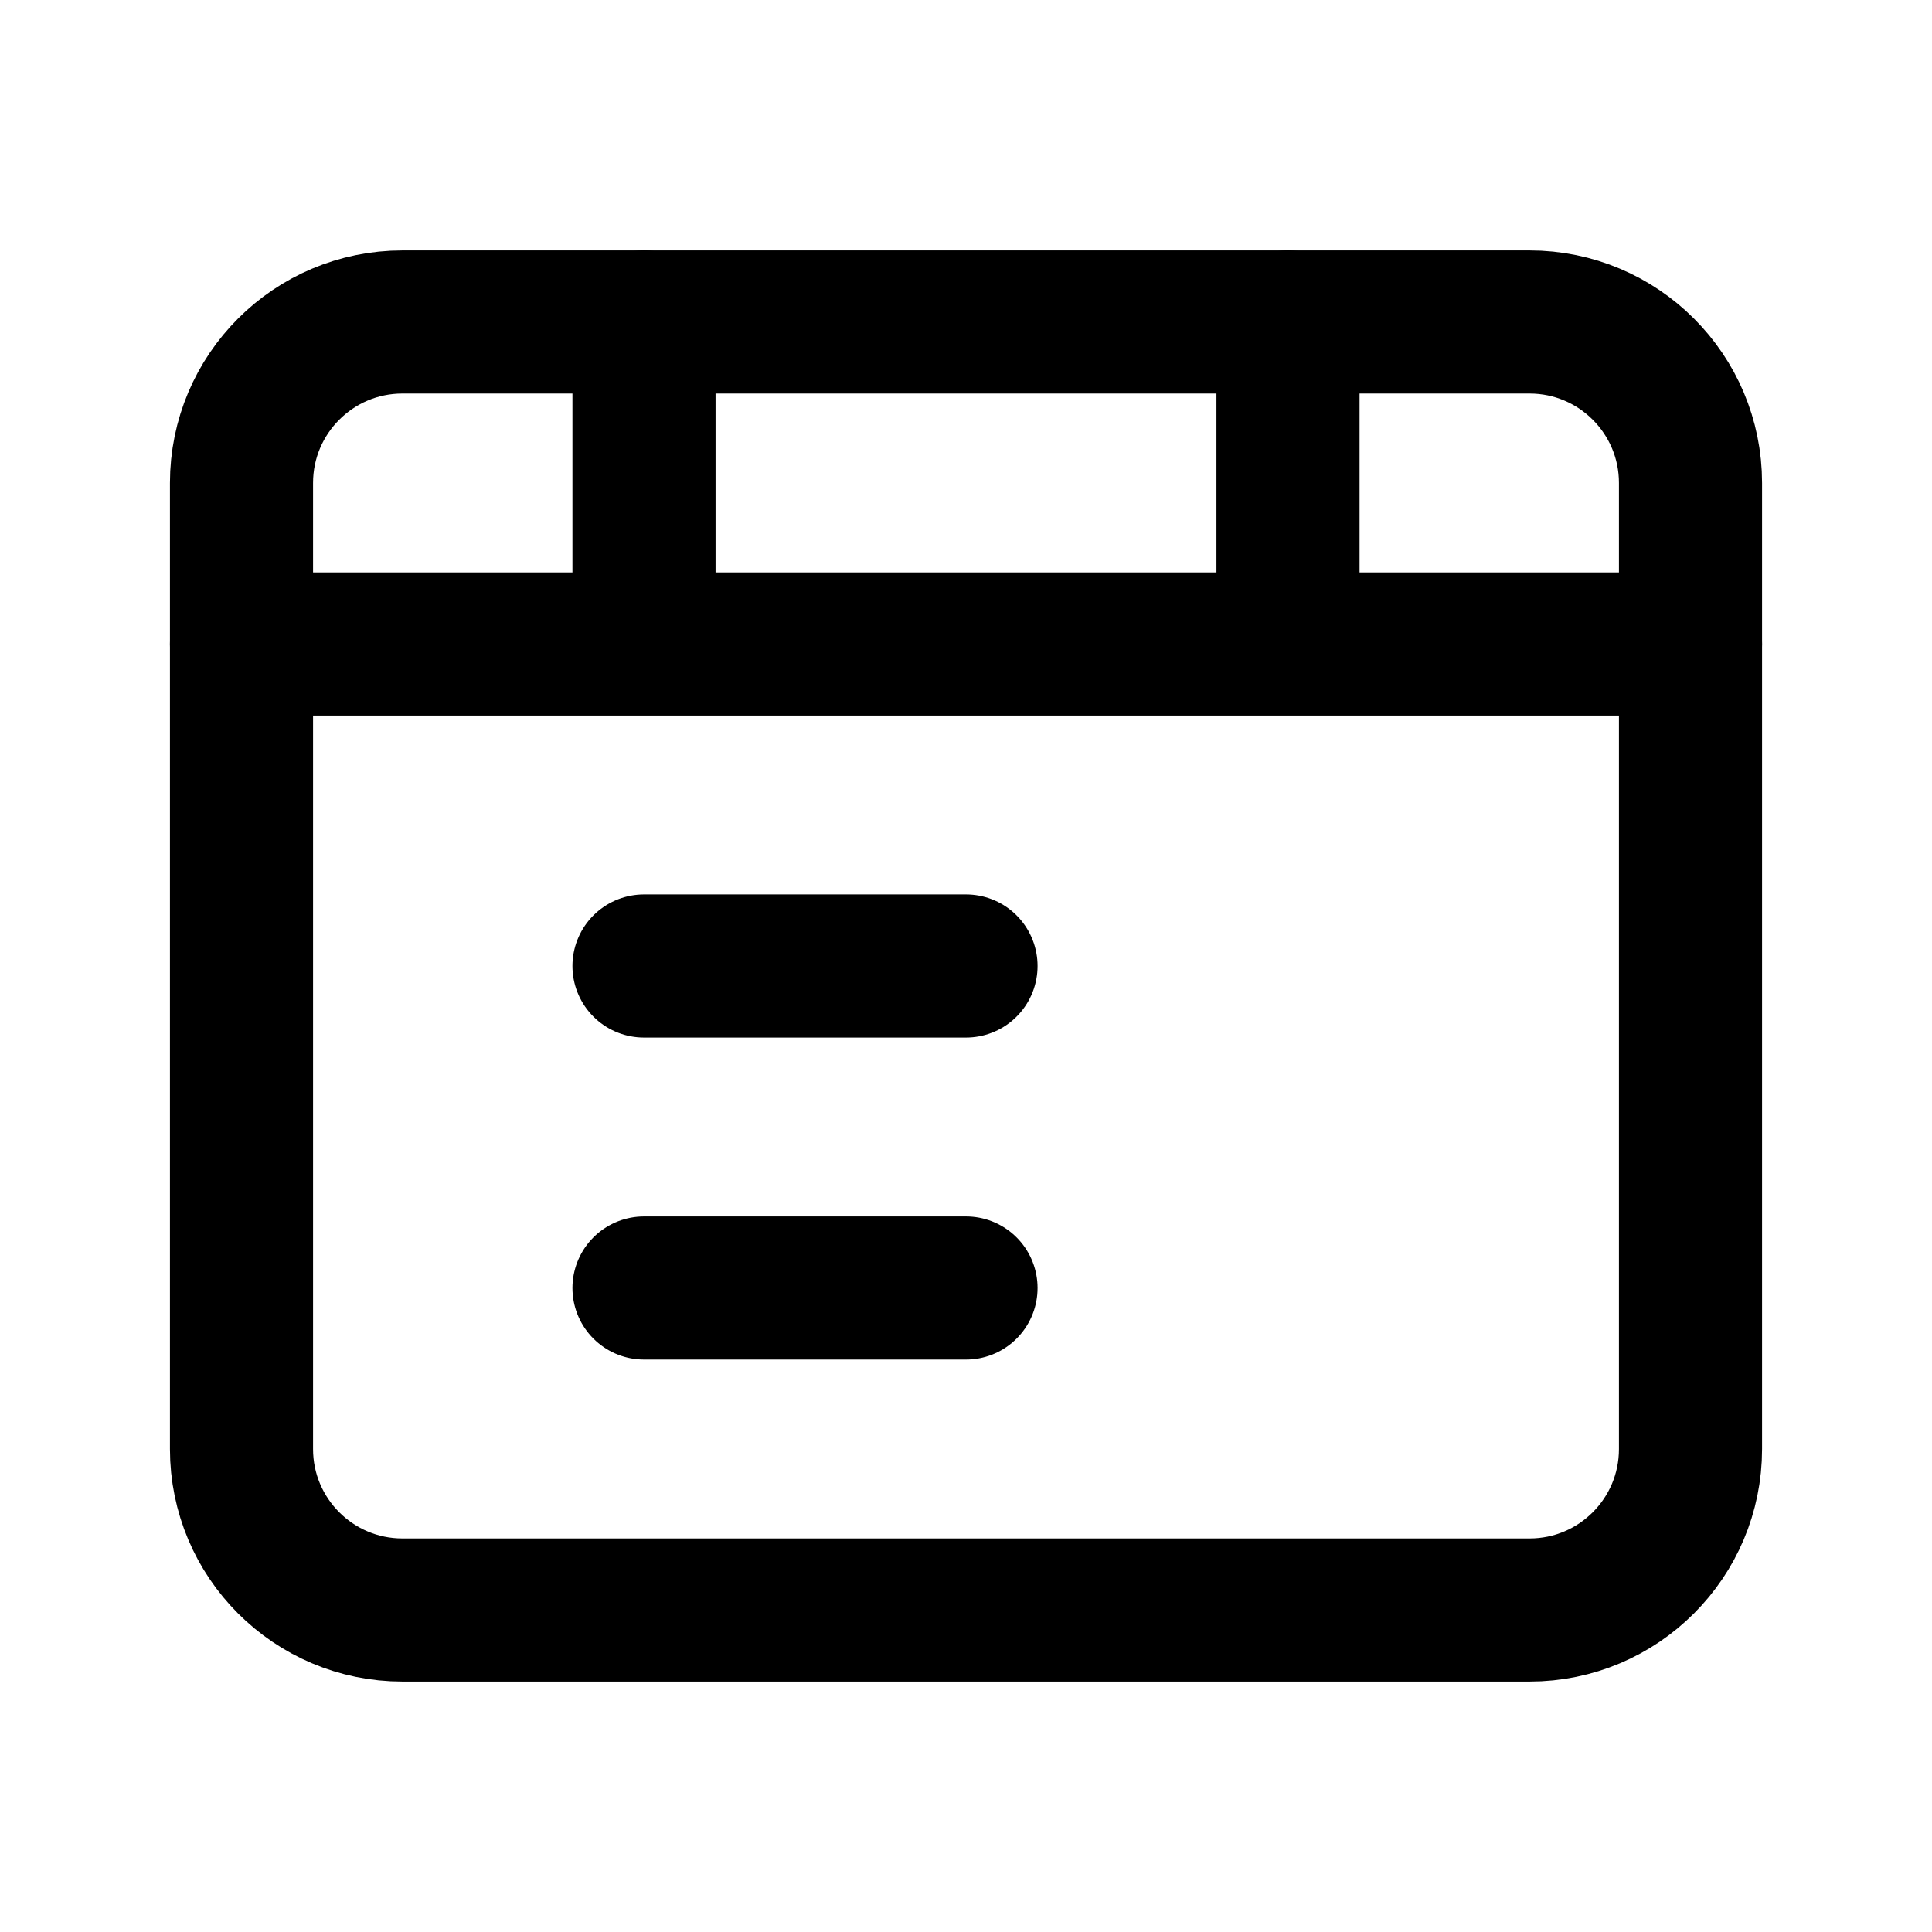 <svg width="27" height="27" viewBox="0 0 27 27" fill="none" xmlns="http://www.w3.org/2000/svg">
<path d="M21.375 4.5H5.625C4.382 4.5 3.375 5.507 3.375 6.75V20.25C3.375 21.493 4.382 22.5 5.625 22.5H21.375C22.618 22.5 23.625 21.493 23.625 20.25V6.75C23.625 5.507 22.618 4.5 21.375 4.5Z" stroke="black" stroke-width="2" stroke-linecap="round" stroke-linejoin="round"/>
<path d="M3.375 9H23.625M9 4.5V9M18 4.5V9M9 13.5H13.5M9 18H13.5" stroke="black" stroke-width="2" stroke-linecap="round" stroke-linejoin="round"/>
</svg>
